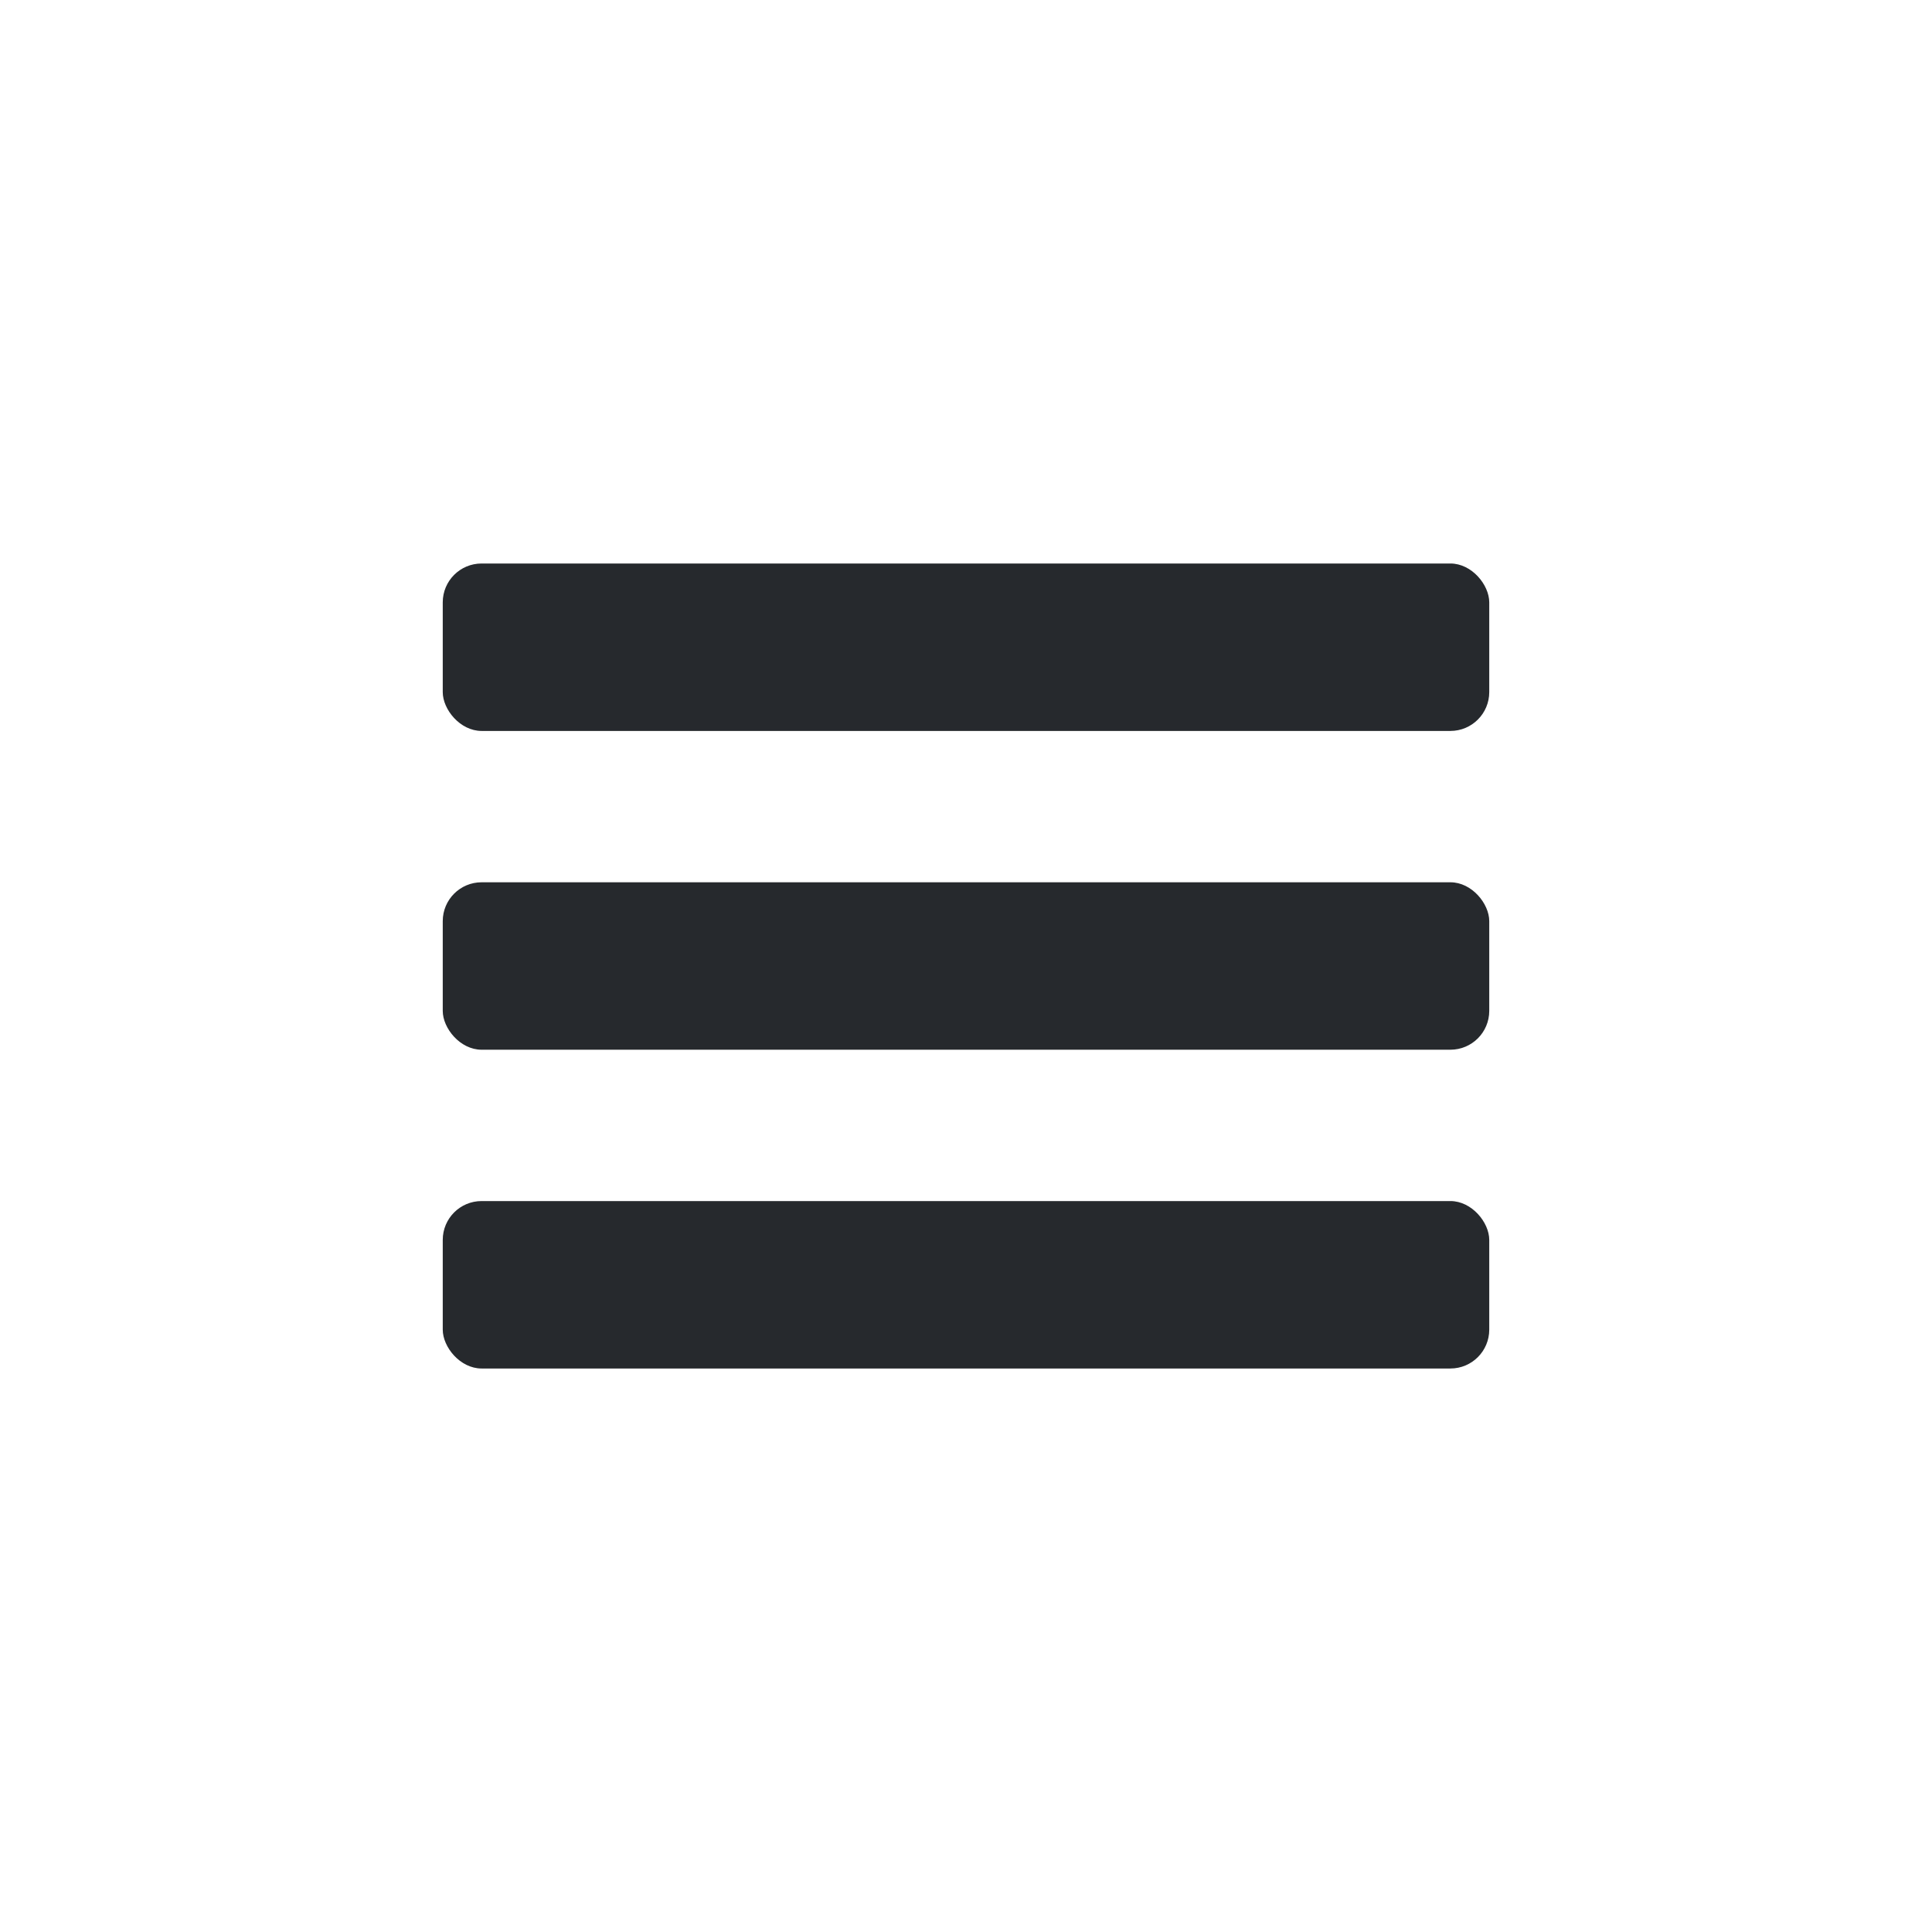<svg xmlns="http://www.w3.org/2000/svg" width="48" height="48" viewBox="0 0 48 48"><g transform="translate(-803.5 -2325.28)"><rect width="48" height="48" transform="translate(803.5 2325.28)" fill="none"/><rect width="26" height="4.16" rx="0.965" transform="translate(814.5 2339.28)" fill="#26292d"/><rect width="26" height="4.16" rx="0.965" transform="translate(814.5 2347.2)" fill="#26292d"/><rect width="26" height="4.16" rx="0.965" transform="translate(814.5 2355.12)" fill="#26292d"/></g></svg>